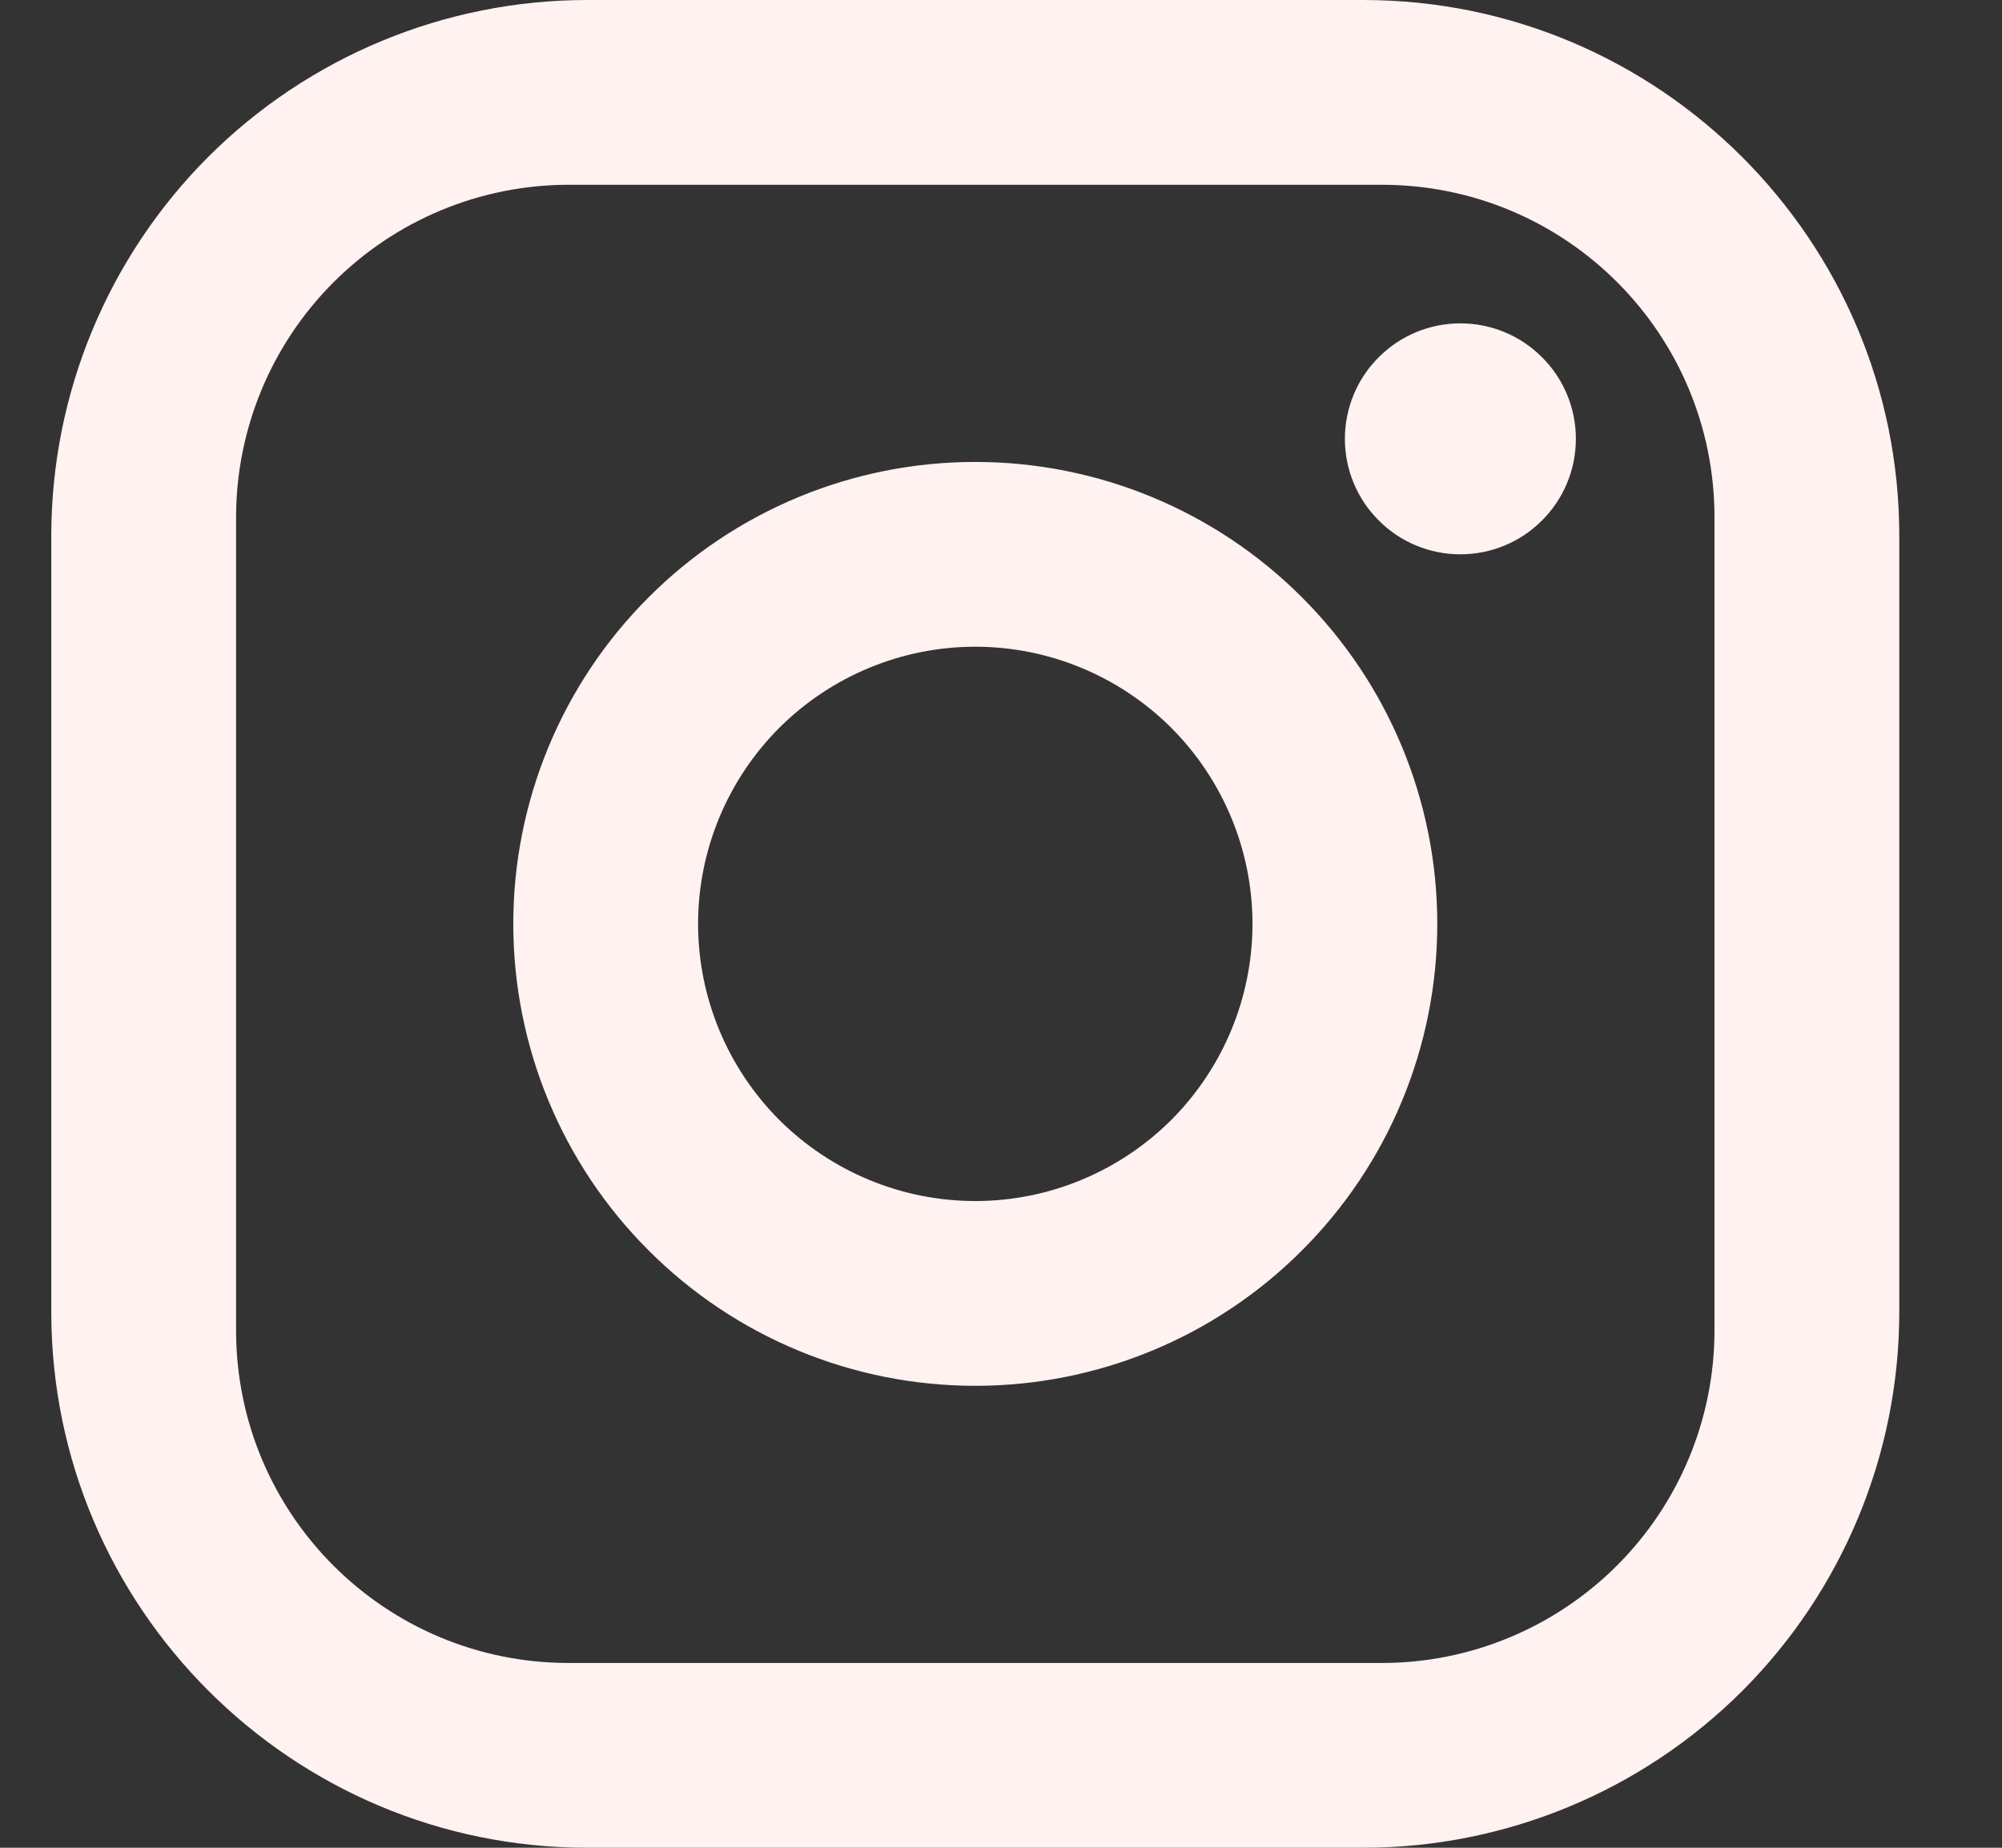 <svg id="img" xmlns="http://www.w3.org/2000/svg" width="13" height="12" viewBox="0 0 13 12" fill="none">
  <rect x="0" y="0" width="13" height="12" fill="#333333" stroke="none"/>
  <path d="M3.813 0H8.853C10.773 0 12.333 1.56 12.333 3.48V8.52C12.333 9.443 11.966 10.328 11.314 10.981C10.661 11.633 9.776 12 8.853 12H3.813C1.893 12 0.333 10.44 0.333 8.52V3.48C0.333 2.557 0.7 1.672 1.352 1.019C2.005 0.367 2.89 0 3.813 0ZM3.693 1.2C3.12 1.2 2.571 1.428 2.166 1.833C1.761 2.238 1.533 2.787 1.533 3.36V8.64C1.533 9.834 2.499 10.8 3.693 10.8H8.973C9.546 10.8 10.095 10.572 10.5 10.167C10.905 9.762 11.133 9.213 11.133 8.64V3.36C11.133 2.166 10.167 1.2 8.973 1.2H3.693ZM9.483 2.1C9.682 2.1 9.873 2.179 10.013 2.32C10.154 2.46 10.233 2.651 10.233 2.85C10.233 3.049 10.154 3.24 10.013 3.38C9.873 3.521 9.682 3.6 9.483 3.6C9.284 3.6 9.093 3.521 8.953 3.38C8.812 3.24 8.733 3.049 8.733 2.85C8.733 2.651 8.812 2.46 8.953 2.32C9.093 2.179 9.284 2.1 9.483 2.1ZM6.333 3C7.129 3 7.892 3.316 8.454 3.879C9.017 4.441 9.333 5.204 9.333 6C9.333 6.796 9.017 7.559 8.454 8.121C7.892 8.684 7.129 9 6.333 9C5.537 9 4.774 8.684 4.212 8.121C3.649 7.559 3.333 6.796 3.333 6C3.333 5.204 3.649 4.441 4.212 3.879C4.774 3.316 5.537 3 6.333 3ZM6.333 4.2C5.856 4.2 5.398 4.39 5.06 4.727C4.723 5.065 4.533 5.523 4.533 6C4.533 6.477 4.723 6.935 5.06 7.273C5.398 7.61 5.856 7.8 6.333 7.8C6.81 7.8 7.268 7.61 7.606 7.273C7.943 6.935 8.133 6.477 8.133 6C8.133 5.523 7.943 5.065 7.606 4.727C7.268 4.39 6.81 4.2 6.333 4.2Z" fill="#FFF2F0"/>
</svg>